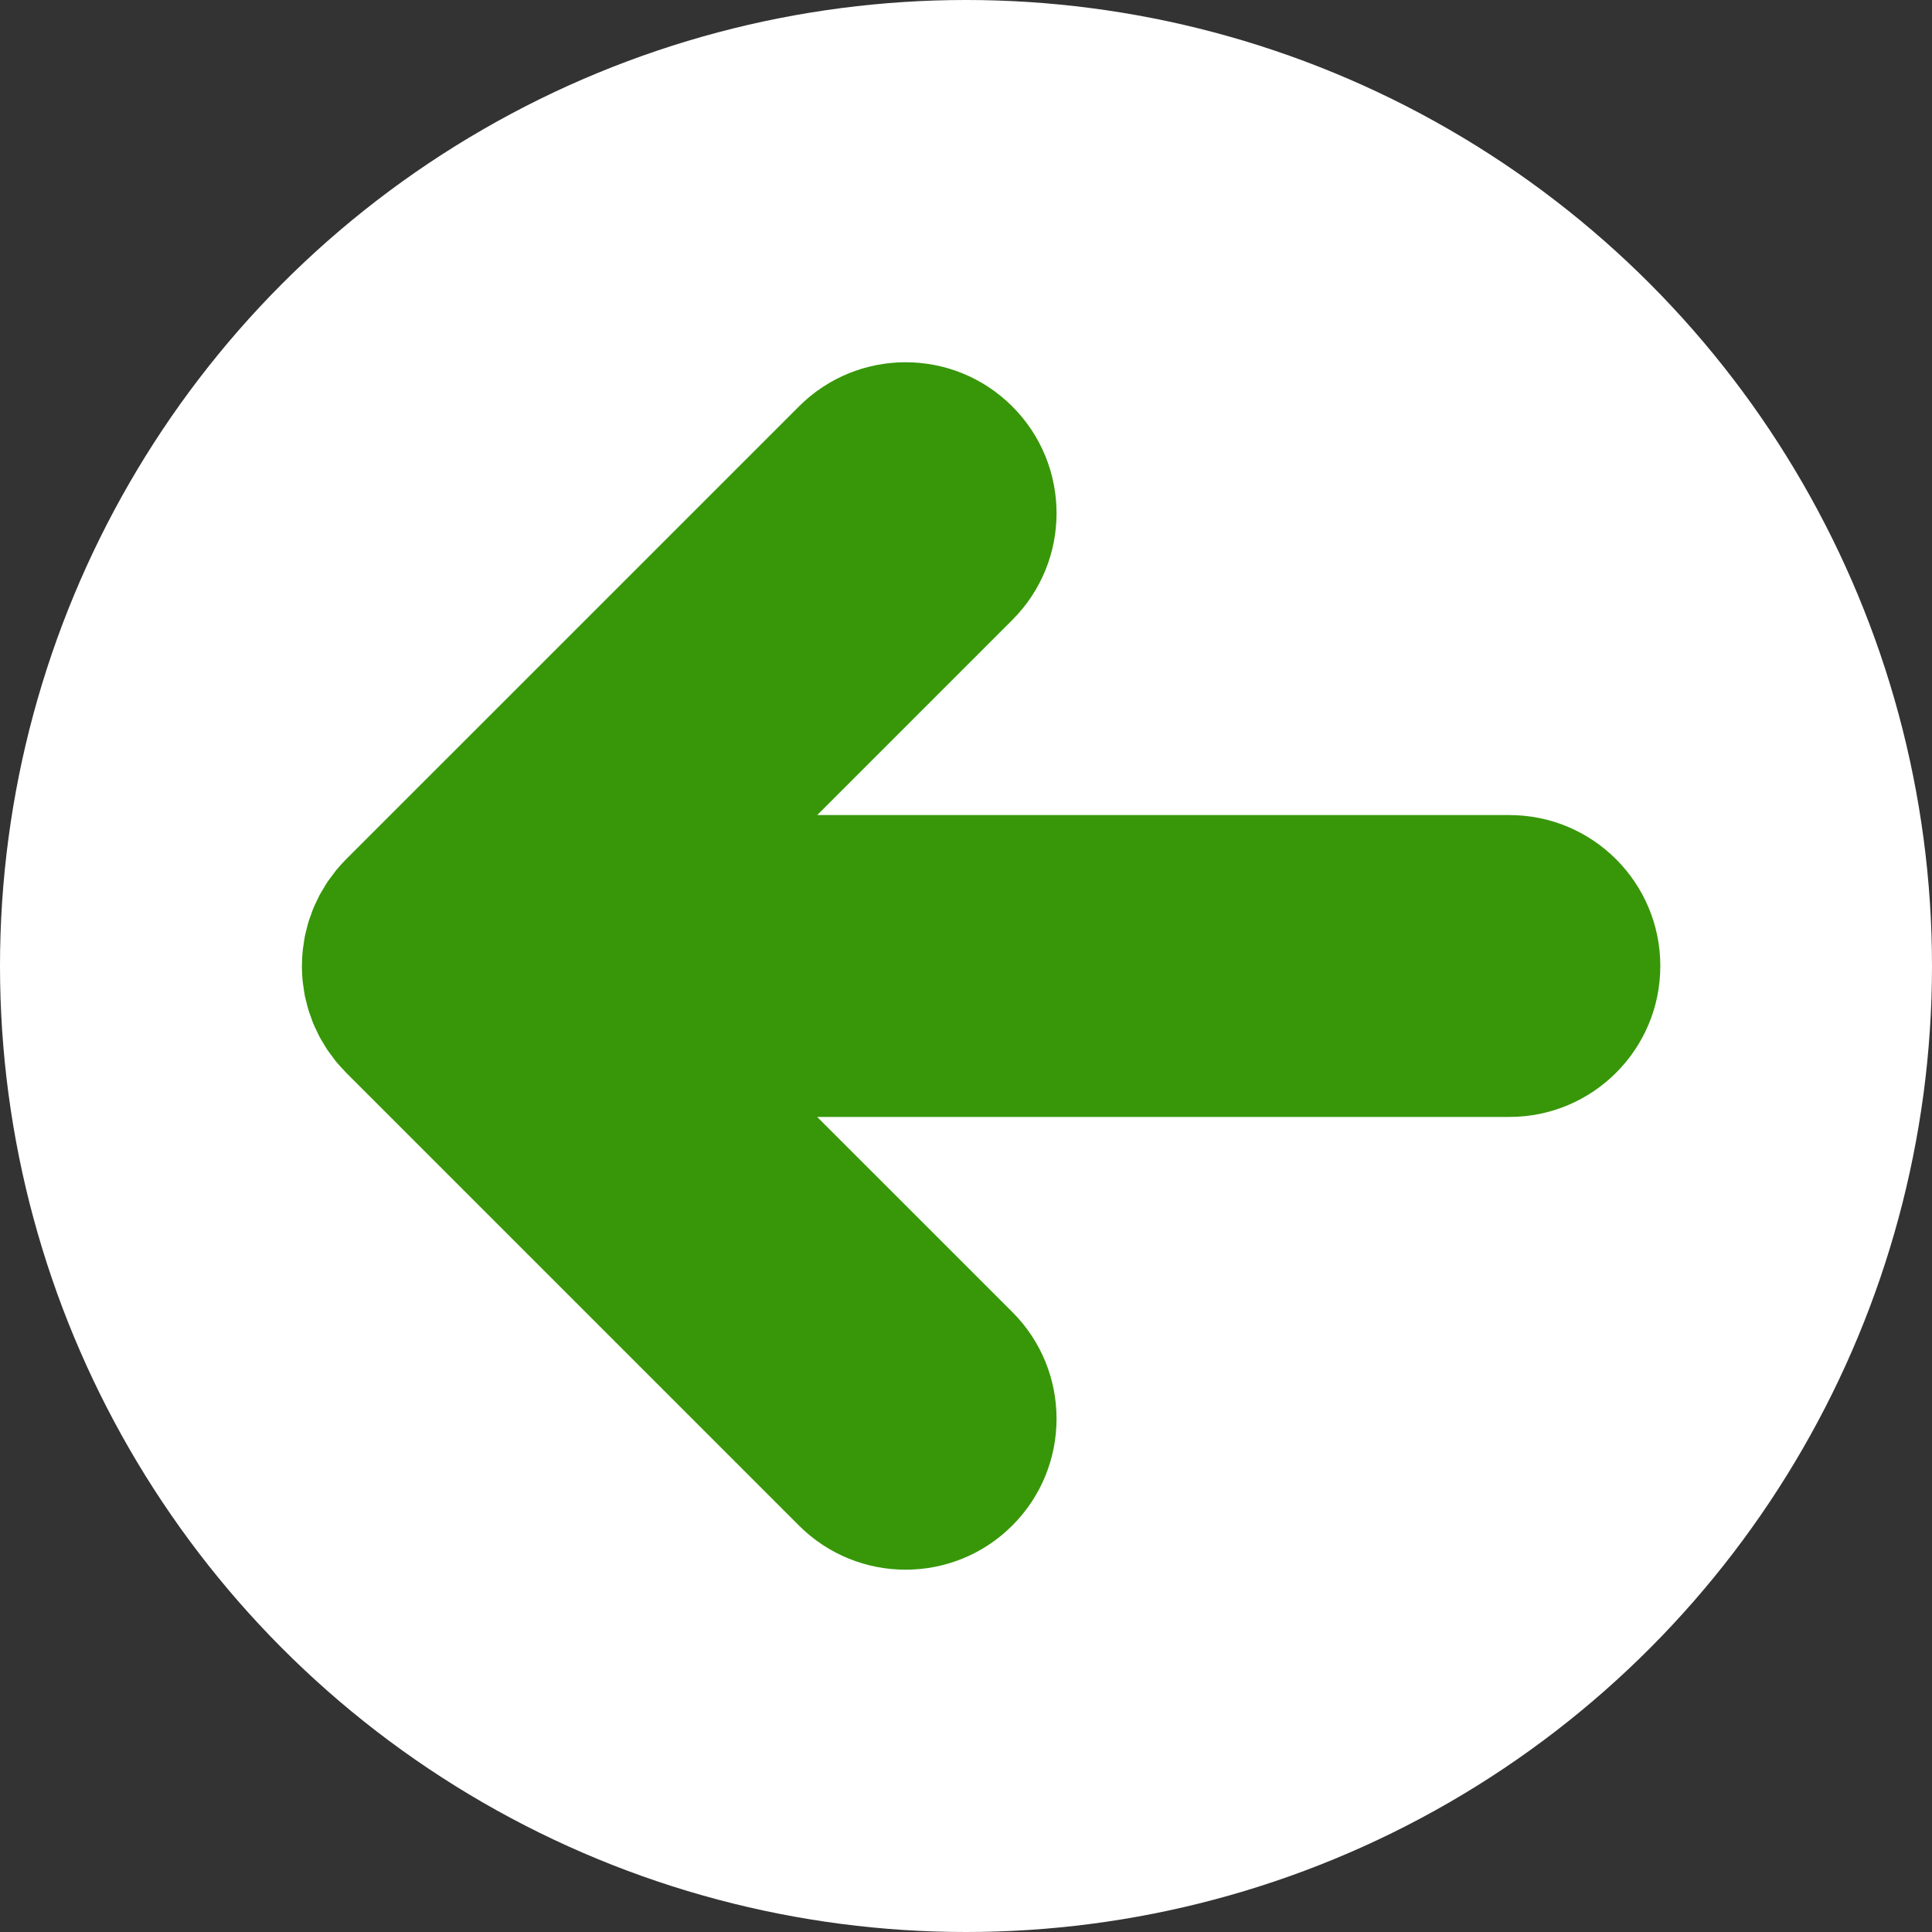 <?xml version="1.0" encoding="utf-8"?>
<!-- Generator: Adobe Illustrator 15.1.0, SVG Export Plug-In . SVG Version: 6.00 Build 0)  -->
<!DOCTYPE svg PUBLIC "-//W3C//DTD SVG 1.1//EN" "http://www.w3.org/Graphics/SVG/1.1/DTD/svg11.dtd">
<svg version="1.1" xmlns="http://www.w3.org/2000/svg" xmlns:xlink="http://www.w3.org/1999/xlink" x="0px" y="0px" width="64px"
	 height="64px" viewBox="0 0 64 64" enable-background="new 0 0 64 64" xml:space="preserve">
<rect x="0" y="0" width="64" height="64" fill="#333333" stroke="none"/>
<g id="Ebene_3" display="none">
	<rect display="inline" width="64" height="64"/>
</g>
<g id="over">
	<g display="none">
		<circle display="inline" fill="#FFFFFF" cx="32" cy="32" r="32"/>
		<path display="inline" fill="#379708" d="M47.492,28.166l-20-11.5c-1.547-0.89-3.451-0.887-4.996,0.006
			C20.951,17.566,20,19.215,20,21v22c0,1.75,0.916,3.373,2.414,4.279C23.207,47.759,24.103,48,25,48c0.797,0,1.595-0.19,2.324-0.573
			l20-10.5c1.615-0.848,2.64-2.507,2.675-4.331S49.073,29.075,47.492,28.166z"/>
	</g>
	<g display="none">
		<circle display="inline" fill="#FFFFFF" cx="32" cy="32" r="32"/>
		<g display="inline">
			<path fill="#379708" d="M24,47c-2.761,0-5-2.238-5-5V22c0-2.762,2.239-5,5-5s5,2.238,5,5v20C29,44.762,26.761,47,24,47z"/>
			<path fill="#379708" d="M39,47c-2.762,0-5-2.238-5-5V22c0-2.762,2.238-5,5-5s5,2.238,5,5v20C44,44.762,41.762,47,39,47z"/>
		</g>
	</g>
	<g display="none">
		<path display="inline" fill="#FFFFFF" d="M32,22c-5.514,0-10,4.486-10,10s4.486,10,10,10c5.514,0,10-4.486,10-10S37.514,22,32,22z
			"/>
		<path display="inline" fill="#379708" d="M32,27c-2.757,0-5,2.243-5,5s2.243,5,5,5s5-2.243,5-5S34.757,27,32,27z"/>
	</g>
	<g display="none">
		<circle display="inline" fill="#FFFFFF" cx="32" cy="32" r="32"/>
		<path display="inline" fill="#379708" d="M52.868,35.168c0.042-0.052,0.078-0.106,0.118-0.158
			c0.059-0.078,0.119-0.154,0.173-0.235c0.044-0.066,0.082-0.135,0.122-0.202c0.044-0.072,0.09-0.144,0.129-0.218
			c0.037-0.07,0.069-0.142,0.103-0.213c0.036-0.076,0.075-0.151,0.107-0.23c0.028-0.069,0.052-0.142,0.077-0.212
			c0.03-0.083,0.062-0.165,0.088-0.25c0.021-0.07,0.037-0.143,0.055-0.215c0.022-0.086,0.046-0.171,0.063-0.259
			c0.017-0.083,0.026-0.166,0.038-0.249c0.012-0.078,0.025-0.155,0.033-0.234c0.016-0.154,0.023-0.309,0.023-0.464
			C53.998,32.019,54,32.01,54,32c0-0.005-0.001-0.011-0.001-0.016c0-0.16-0.009-0.319-0.024-0.478
			c-0.007-0.075-0.021-0.147-0.031-0.221c-0.013-0.088-0.023-0.176-0.04-0.264c-0.017-0.082-0.039-0.162-0.06-0.243
			c-0.02-0.077-0.037-0.155-0.06-0.231c-0.024-0.079-0.054-0.154-0.081-0.231c-0.027-0.078-0.053-0.155-0.084-0.232
			c-0.029-0.07-0.064-0.138-0.097-0.207c-0.037-0.079-0.072-0.159-0.114-0.236c-0.034-0.064-0.074-0.125-0.111-0.188
			c-0.046-0.077-0.09-0.156-0.141-0.231c-0.043-0.065-0.092-0.126-0.139-0.188c-0.051-0.069-0.098-0.139-0.152-0.205
			c-0.082-0.099-0.17-0.192-0.258-0.285c-0.025-0.025-0.047-0.054-0.072-0.079l-15-15c-1.952-1.952-5.118-1.952-7.071,0
			c-1.953,1.953-1.953,5.119,0,7.071L36.93,27H14c-2.762,0-5,2.238-5,5s2.238,5,5,5h22.929l-6.464,6.465
			c-1.953,1.952-1.953,5.118,0,7.07C31.441,51.512,32.721,52,34,52s2.56-0.488,3.535-1.465l14.997-14.996
			C52.65,35.421,52.762,35.297,52.868,35.168z"/>
	</g>
	<g>
		<circle fill="#FFFFFF" cx="32" cy="32" r="32"/>
		<path fill="#379708" d="M11.132,28.832c-0.042,0.052-0.078,0.106-0.118,0.158c-0.059,0.078-0.119,0.154-0.173,0.235
			c-0.044,0.066-0.082,0.135-0.122,0.202c-0.044,0.072-0.09,0.144-0.129,0.218c-0.037,0.07-0.069,0.142-0.103,0.213
			c-0.036,0.076-0.075,0.151-0.107,0.23c-0.028,0.069-0.052,0.142-0.077,0.212c-0.03,0.083-0.062,0.165-0.088,0.25
			c-0.021,0.07-0.037,0.143-0.055,0.215c-0.022,0.086-0.046,0.171-0.063,0.259c-0.017,0.083-0.026,0.166-0.038,0.249
			c-0.012,0.078-0.025,0.155-0.033,0.234c-0.016,0.154-0.023,0.309-0.023,0.464C10.002,31.981,10,31.99,10,32
			c0,0.005,0.001,0.011,0.001,0.016c0,0.16,0.009,0.319,0.024,0.478c0.007,0.075,0.021,0.147,0.031,0.221
			c0.013,0.088,0.023,0.176,0.04,0.264c0.017,0.082,0.039,0.162,0.06,0.243c0.02,0.077,0.037,0.155,0.06,0.231
			c0.024,0.078,0.054,0.154,0.081,0.23c0.027,0.078,0.053,0.155,0.084,0.232c0.029,0.07,0.064,0.138,0.097,0.207
			c0.037,0.079,0.072,0.158,0.114,0.236c0.034,0.064,0.074,0.125,0.111,0.188c0.046,0.077,0.09,0.155,0.141,0.231
			c0.043,0.065,0.092,0.126,0.139,0.188c0.051,0.068,0.098,0.139,0.152,0.205c0.082,0.099,0.17,0.192,0.258,0.285
			c0.025,0.025,0.047,0.054,0.072,0.079l15,15c1.952,1.952,5.118,1.952,7.07,0c1.953-1.953,1.953-5.119,0-7.071L27.07,37H50
			c2.762,0,5-2.238,5-5s-2.238-5-5-5H27.071l6.465-6.465c1.952-1.952,1.952-5.118-0.001-7.07C32.559,12.488,31.279,12,30,12
			s-2.56,0.488-3.535,1.465L11.468,28.461C11.35,28.579,11.238,28.703,11.132,28.832z"/>
	</g>
</g>
<g id="icons">
	<path display="none" fill="#FFFFFF" d="M32,0C14.327,0,0,14.327,0,32s14.327,32,32,32s32-14.327,32-32S49.673,0,32,0z
		 M53.998,32.028c0,0.155-0.008,0.31-0.023,0.464c-0.008,0.079-0.021,0.156-0.033,0.234c-0.012,0.083-0.021,0.167-0.038,0.249
		c-0.018,0.088-0.041,0.173-0.063,0.259c-0.018,0.072-0.033,0.145-0.055,0.215c-0.025,0.085-0.058,0.167-0.088,0.25
		c-0.025,0.07-0.049,0.143-0.077,0.212c-0.032,0.079-0.071,0.154-0.107,0.23c-0.033,0.071-0.065,0.143-0.103,0.213
		c-0.039,0.074-0.085,0.146-0.129,0.218c-0.04,0.067-0.078,0.136-0.122,0.202c-0.054,0.081-0.114,0.157-0.173,0.235
		c-0.04,0.052-0.076,0.106-0.118,0.158c-0.106,0.129-0.218,0.253-0.336,0.371L37.535,50.535C36.56,51.512,35.279,52,34,52
		s-2.559-0.488-3.535-1.465c-1.953-1.952-1.953-5.118,0-7.07L36.929,37H14c-2.762,0-5-2.238-5-5s2.238-5,5-5h22.93l-6.465-6.465
		c-1.953-1.952-1.953-5.118,0-7.071c1.953-1.952,5.119-1.952,7.071,0l15,15c0.025,0.025,0.047,0.054,0.072,0.079
		c0.088,0.093,0.176,0.187,0.258,0.285c0.055,0.066,0.102,0.136,0.152,0.205c0.047,0.062,0.096,0.123,0.139,0.188
		c0.051,0.076,0.095,0.154,0.141,0.231c0.037,0.063,0.077,0.124,0.111,0.188c0.042,0.078,0.077,0.157,0.114,0.236
		c0.032,0.069,0.067,0.137,0.097,0.207c0.031,0.077,0.057,0.154,0.084,0.232c0.027,0.077,0.057,0.152,0.081,0.231
		c0.022,0.076,0.04,0.154,0.06,0.231c0.021,0.081,0.043,0.161,0.06,0.243c0.017,0.087,0.027,0.176,0.04,0.264
		c0.011,0.073,0.025,0.146,0.032,0.221C53.991,31.666,54,31.825,54,31.984c0,0.005,0,0.01,0,0.016
		C54,32.01,53.998,32.019,53.998,32.028z"/>
	<path display="none" fill="#FFFFFF" d="M32,64c17.673,0,32-14.327,32-32S49.673,0,32,0S0,14.327,0,32S14.327,64,32,64z
		 M10.002,31.972c0-0.155,0.008-0.31,0.023-0.464c0.008-0.079,0.021-0.156,0.033-0.234c0.012-0.083,0.021-0.167,0.038-0.249
		c0.018-0.088,0.041-0.173,0.063-0.259c0.018-0.072,0.033-0.145,0.055-0.215c0.025-0.085,0.058-0.167,0.088-0.25
		c0.025-0.07,0.049-0.143,0.077-0.212c0.032-0.079,0.071-0.154,0.107-0.23c0.033-0.071,0.065-0.143,0.103-0.213
		c0.039-0.074,0.085-0.146,0.129-0.218c0.04-0.067,0.078-0.136,0.122-0.202c0.054-0.081,0.114-0.157,0.173-0.235
		c0.04-0.052,0.076-0.106,0.118-0.158c0.106-0.129,0.218-0.253,0.336-0.371l14.997-14.996C27.44,12.488,28.721,12,30,12
		s2.559,0.488,3.535,1.465c1.953,1.952,1.953,5.118,0.001,7.07L27.071,27H50c2.762,0,5,2.238,5,5s-2.238,5-5,5H27.07l6.465,6.465
		c1.953,1.952,1.953,5.118,0,7.071c-1.952,1.952-5.118,1.952-7.07,0l-15-15c-0.025-0.025-0.047-0.054-0.072-0.079
		c-0.088-0.093-0.176-0.187-0.258-0.285c-0.055-0.066-0.102-0.137-0.152-0.205c-0.047-0.062-0.096-0.123-0.139-0.188
		c-0.051-0.076-0.095-0.154-0.141-0.231c-0.037-0.063-0.077-0.124-0.111-0.188c-0.042-0.078-0.077-0.157-0.114-0.236
		c-0.032-0.069-0.067-0.137-0.097-0.207c-0.031-0.077-0.057-0.154-0.084-0.232c-0.027-0.076-0.057-0.152-0.081-0.23
		c-0.022-0.076-0.04-0.154-0.06-0.231c-0.021-0.081-0.043-0.161-0.06-0.243c-0.017-0.087-0.027-0.176-0.04-0.264
		c-0.011-0.073-0.025-0.146-0.032-0.221C10.009,32.334,10,32.175,10,32.016c0-0.005,0-0.01,0-0.016
		C10,31.99,10.002,31.981,10.002,31.972z"/>
	<path display="none" fill="#FFFFFF" d="M32,0C14.327,0,0,14.327,0,32s14.327,32,32,32s32-14.327,32-32S49.673,0,32,0z
		 M47.324,36.927l-20,10.5C26.596,47.81,25.797,48,25,48c-0.897,0-1.793-0.241-2.587-0.721C20.916,46.373,20,44.75,20,43V21
		c0-1.785,0.951-3.434,2.496-4.328c1.545-0.893,3.449-0.896,4.996-0.006l20,11.5c1.581,0.909,2.542,2.607,2.507,4.431
		S48.939,36.079,47.324,36.927z"/>
	<path display="none" fill="#FFFFFF" d="M32,0C14.327,0,0,14.327,0,32s14.327,32,32,32s32-14.327,32-32S49.673,0,32,0z M29,42
		c0,2.762-2.239,5-5,5s-5-2.238-5-5V22c0-2.762,2.239-5,5-5s5,2.238,5,5V42z M44,42c0,2.762-2.238,5-5,5s-5-2.238-5-5V22
		c0-2.762,2.238-5,5-5s5,2.238,5,5V42z"/>
	<path display="none" fill="#FFFFFF" d="M32,42c-5.514,0-10-4.486-10-10s4.486-10,10-10c5.514,0,10,4.486,10,10S37.514,42,32,42z
		 M32,27c-2.757,0-5,2.243-5,5s2.243,5,5,5s5-2.243,5-5S34.757,27,32,27z"/>
</g>
</svg>

